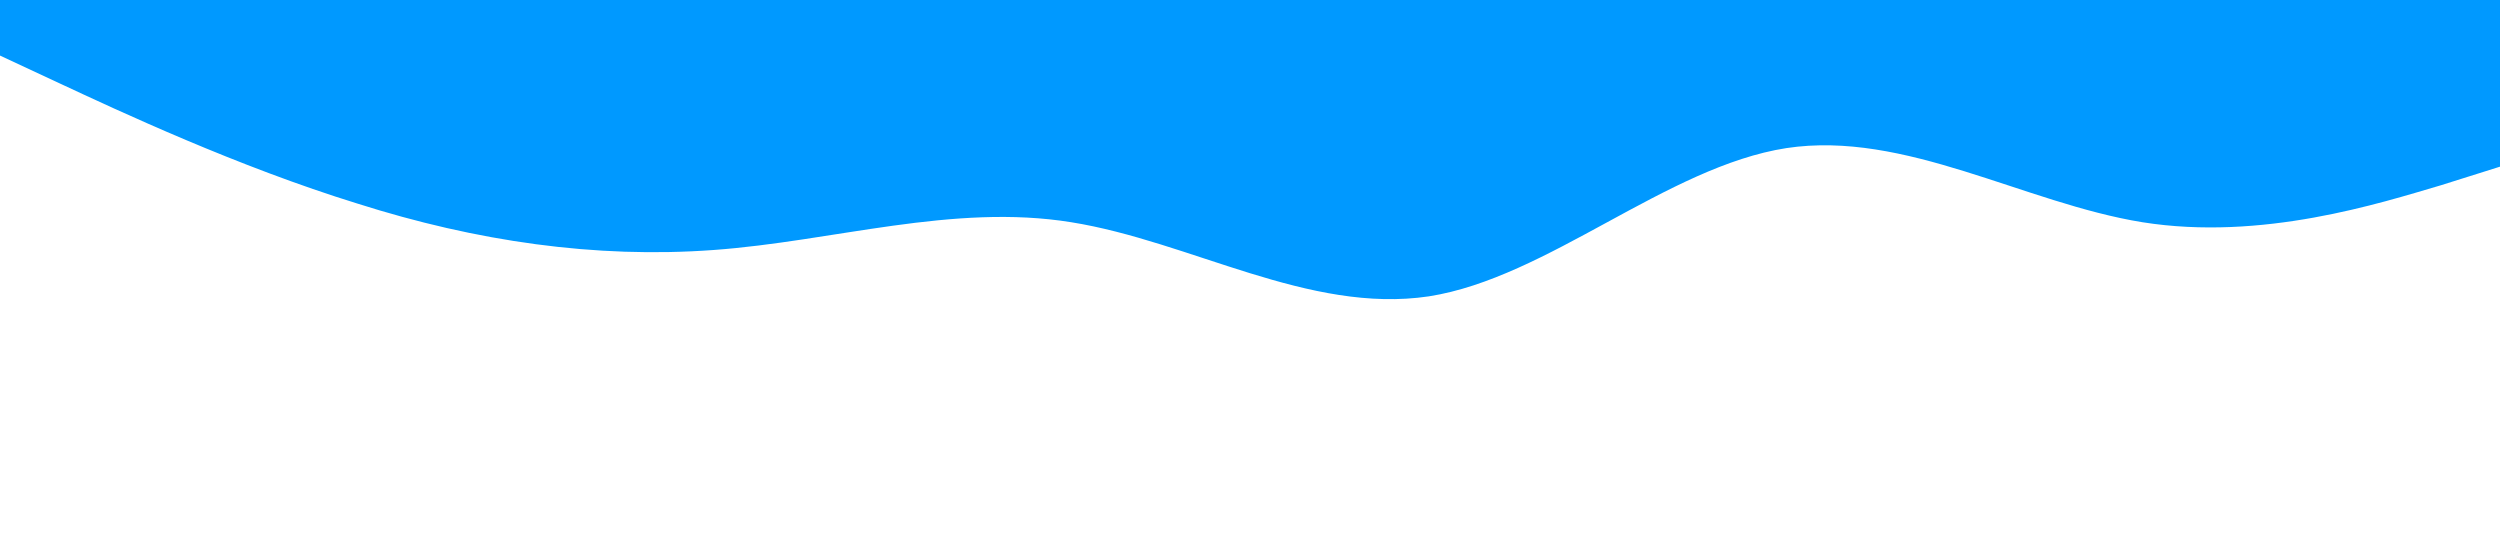 <?xml version="1.0" standalone="no"?><svg xmlns="http://www.w3.org/2000/svg" viewBox="0 0 1440 320"><path fill="#0099ff" fill-opacity="1" d="M0,32L34.3,48C68.6,64,137,96,206,117.3C274.3,139,343,149,411,144C480,139,549,117,617,128C685.7,139,754,181,823,170.7C891.4,160,960,96,1029,85.3C1097.1,75,1166,117,1234,128C1302.9,139,1371,117,1406,106.7L1440,96L1440,0L1405.7,0C1371.4,0,1303,0,1234,0C1165.7,0,1097,0,1029,0C960,0,891,0,823,0C754.3,0,686,0,617,0C548.6,0,480,0,411,0C342.9,0,274,0,206,0C137.1,0,69,0,34,0L0,0Z"></path></svg>